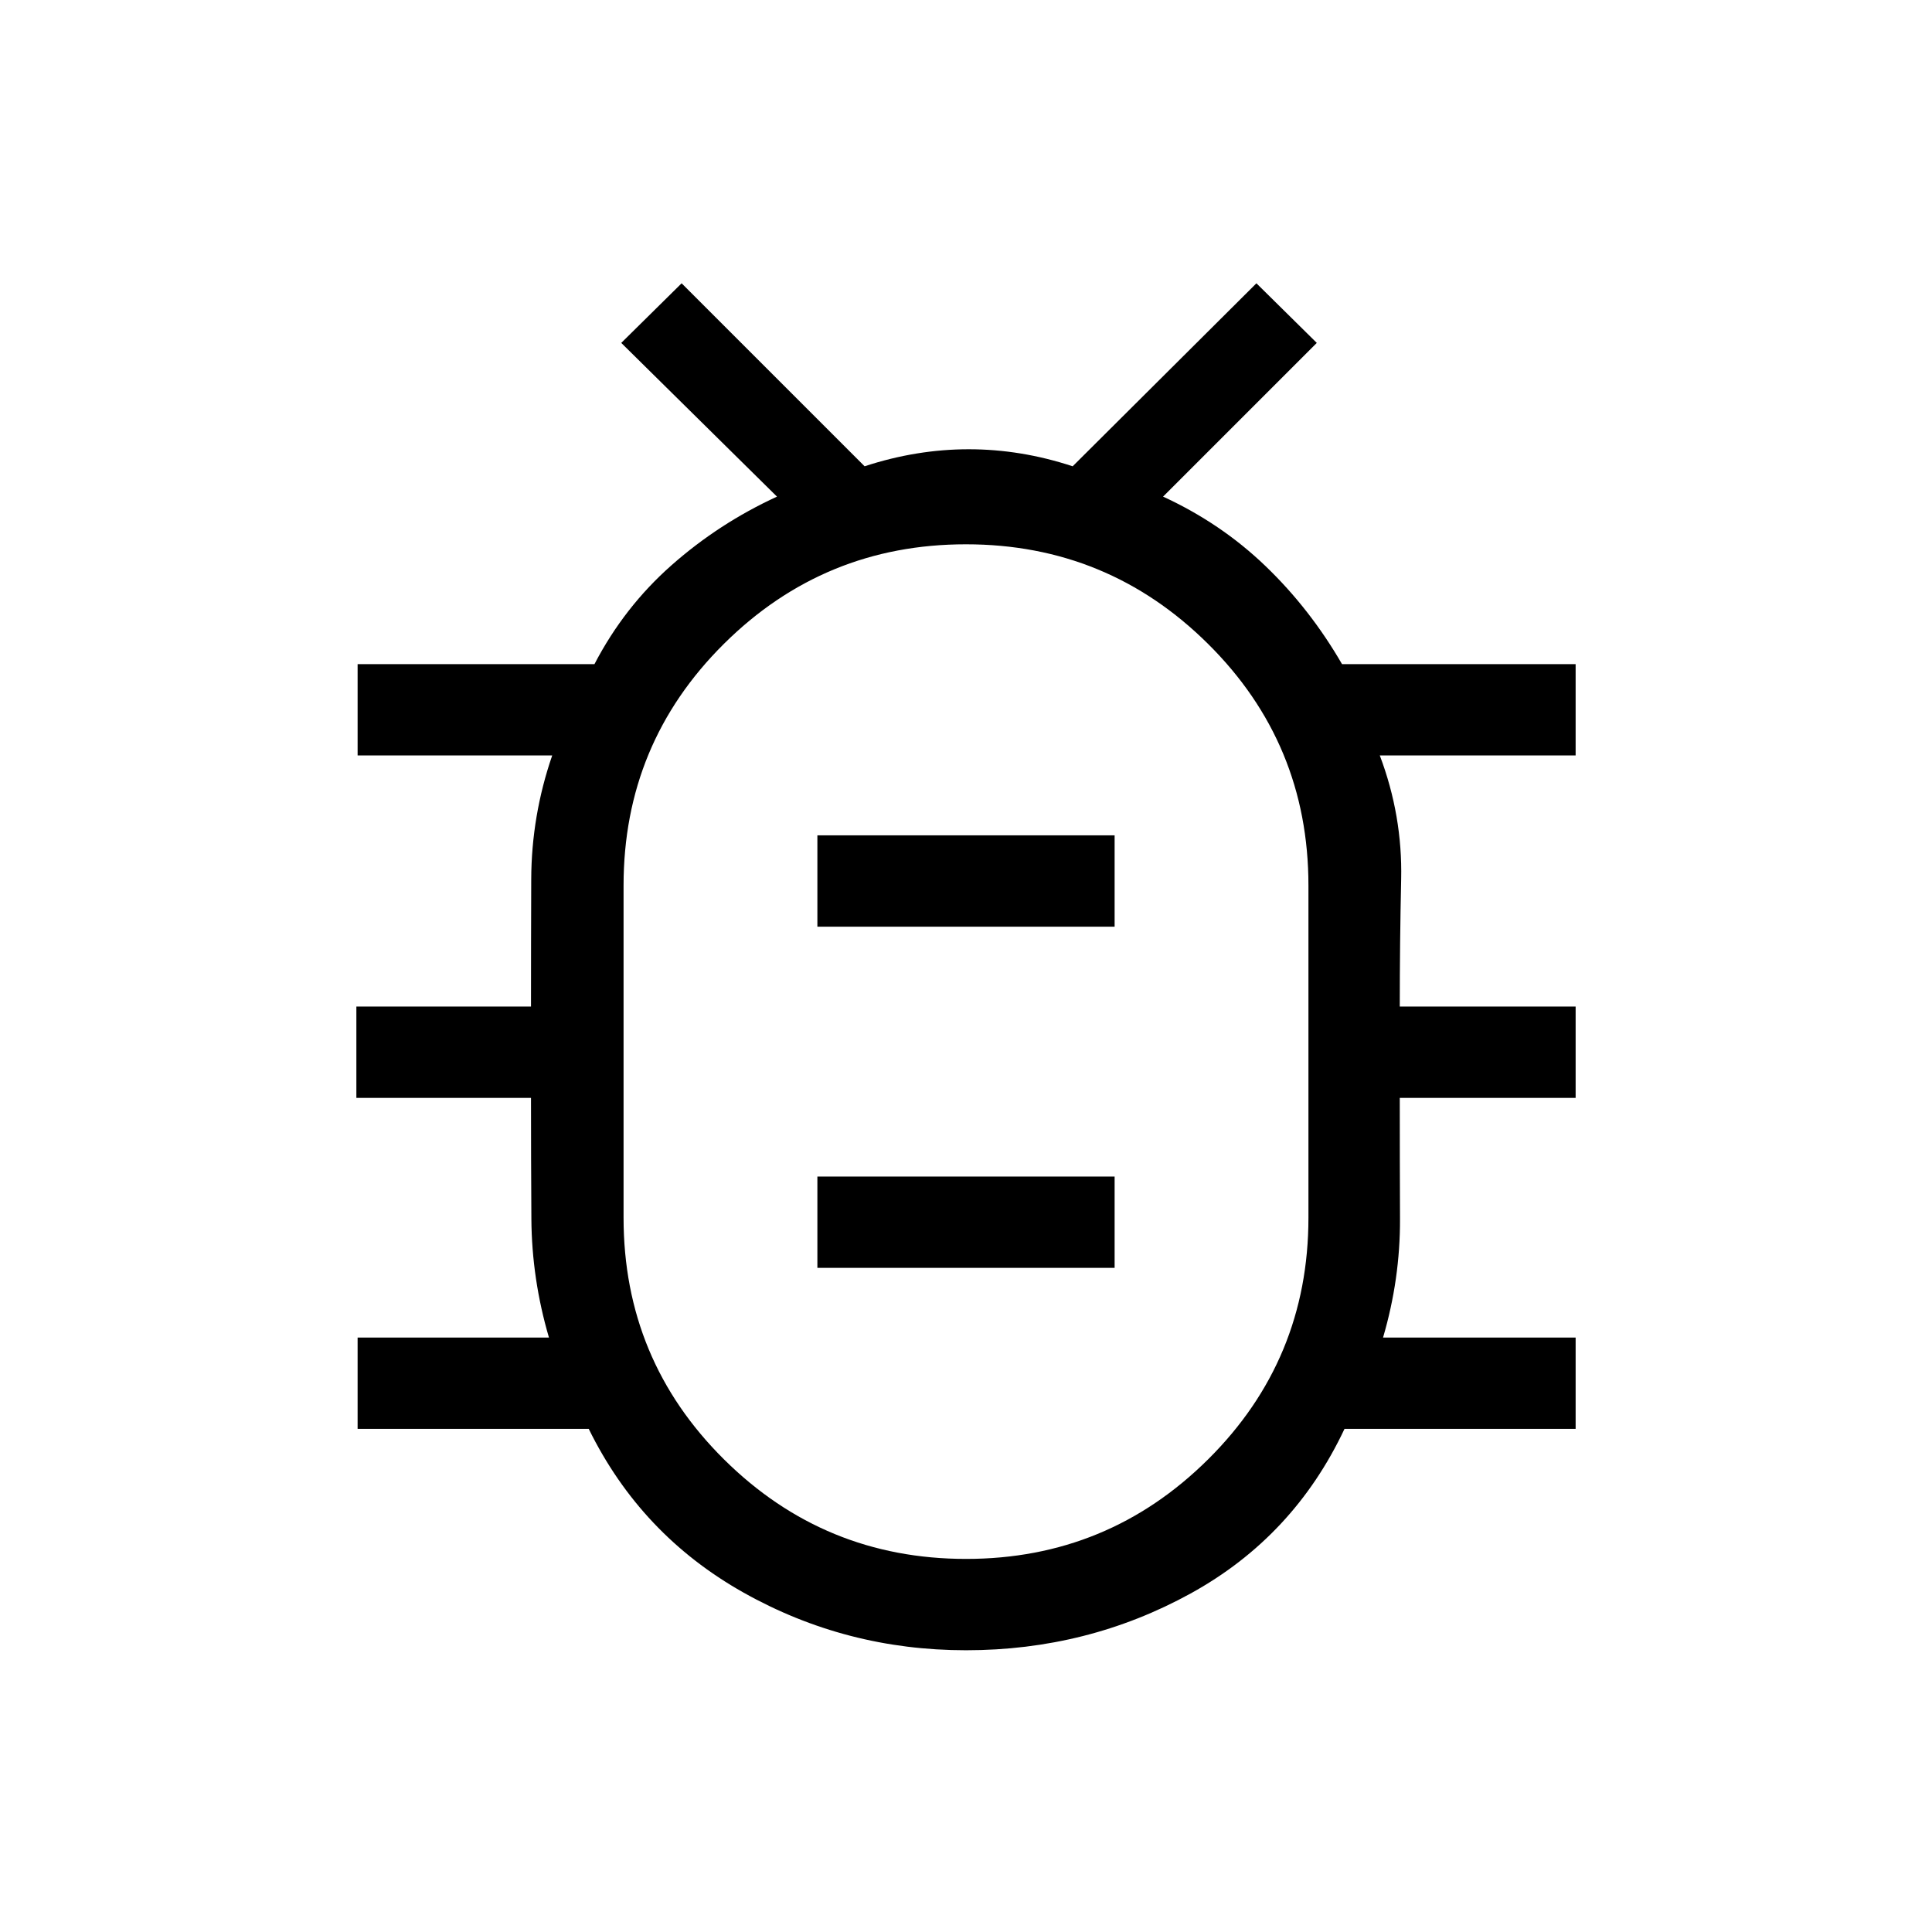 <svg xmlns="http://www.w3.org/2000/svg" width="48" height="48" viewBox="0 96 960 960"><path d="M480 915.999q-59.615 0-110.615-28.693-50.999-28.692-76.845-81.307H177.694v-45.383h95.077q-8.539-29.077-8.731-58.975-.192-29.898-.192-60.103h-86.77v-45.384h86.77q0-31.692.115-63.269.115-31.578 10.423-61.501h-96.692v-45.383h117.692q14.769-28.385 38.346-49.193 23.577-20.807 52.346-34.038l-77.384-76.385 29.999-29.614 90.923 90.923q25.817-8.462 51.754-8.462 25.937 0 51.63 8.462l91.307-90.923 29.999 29.614-76.384 76.385q28.769 13.231 50.918 34.52 22.148 21.289 38.005 48.711h116.077v45.383h-97.308q11.308 29.923 10.615 61.501-.692 31.577-.692 63.269h87.385v45.384h-87.385q0 30.205.115 60.103.116 29.898-8.423 58.975h95.693v45.383H668.076q-25.231 53.615-76.488 81.807Q540.331 915.999 480 915.999Zm.034-45.384q70.427 0 120.273-49.483 49.847-49.483 49.847-120.055V536q0-70.572-49.881-120.055-49.88-49.483-120.307-49.483-70.427 0-120.273 49.483Q309.846 465.428 309.846 536v165.077q0 70.572 49.881 120.055 49.88 49.483 120.307 49.483Zm-73.88-144.616h147.692v-45.383H406.154v45.383Zm0-169.538h147.692v-45.383H406.154v45.383ZM480 618.846h.308H480h.308H480h.308H480h.308H480Z"/></svg>